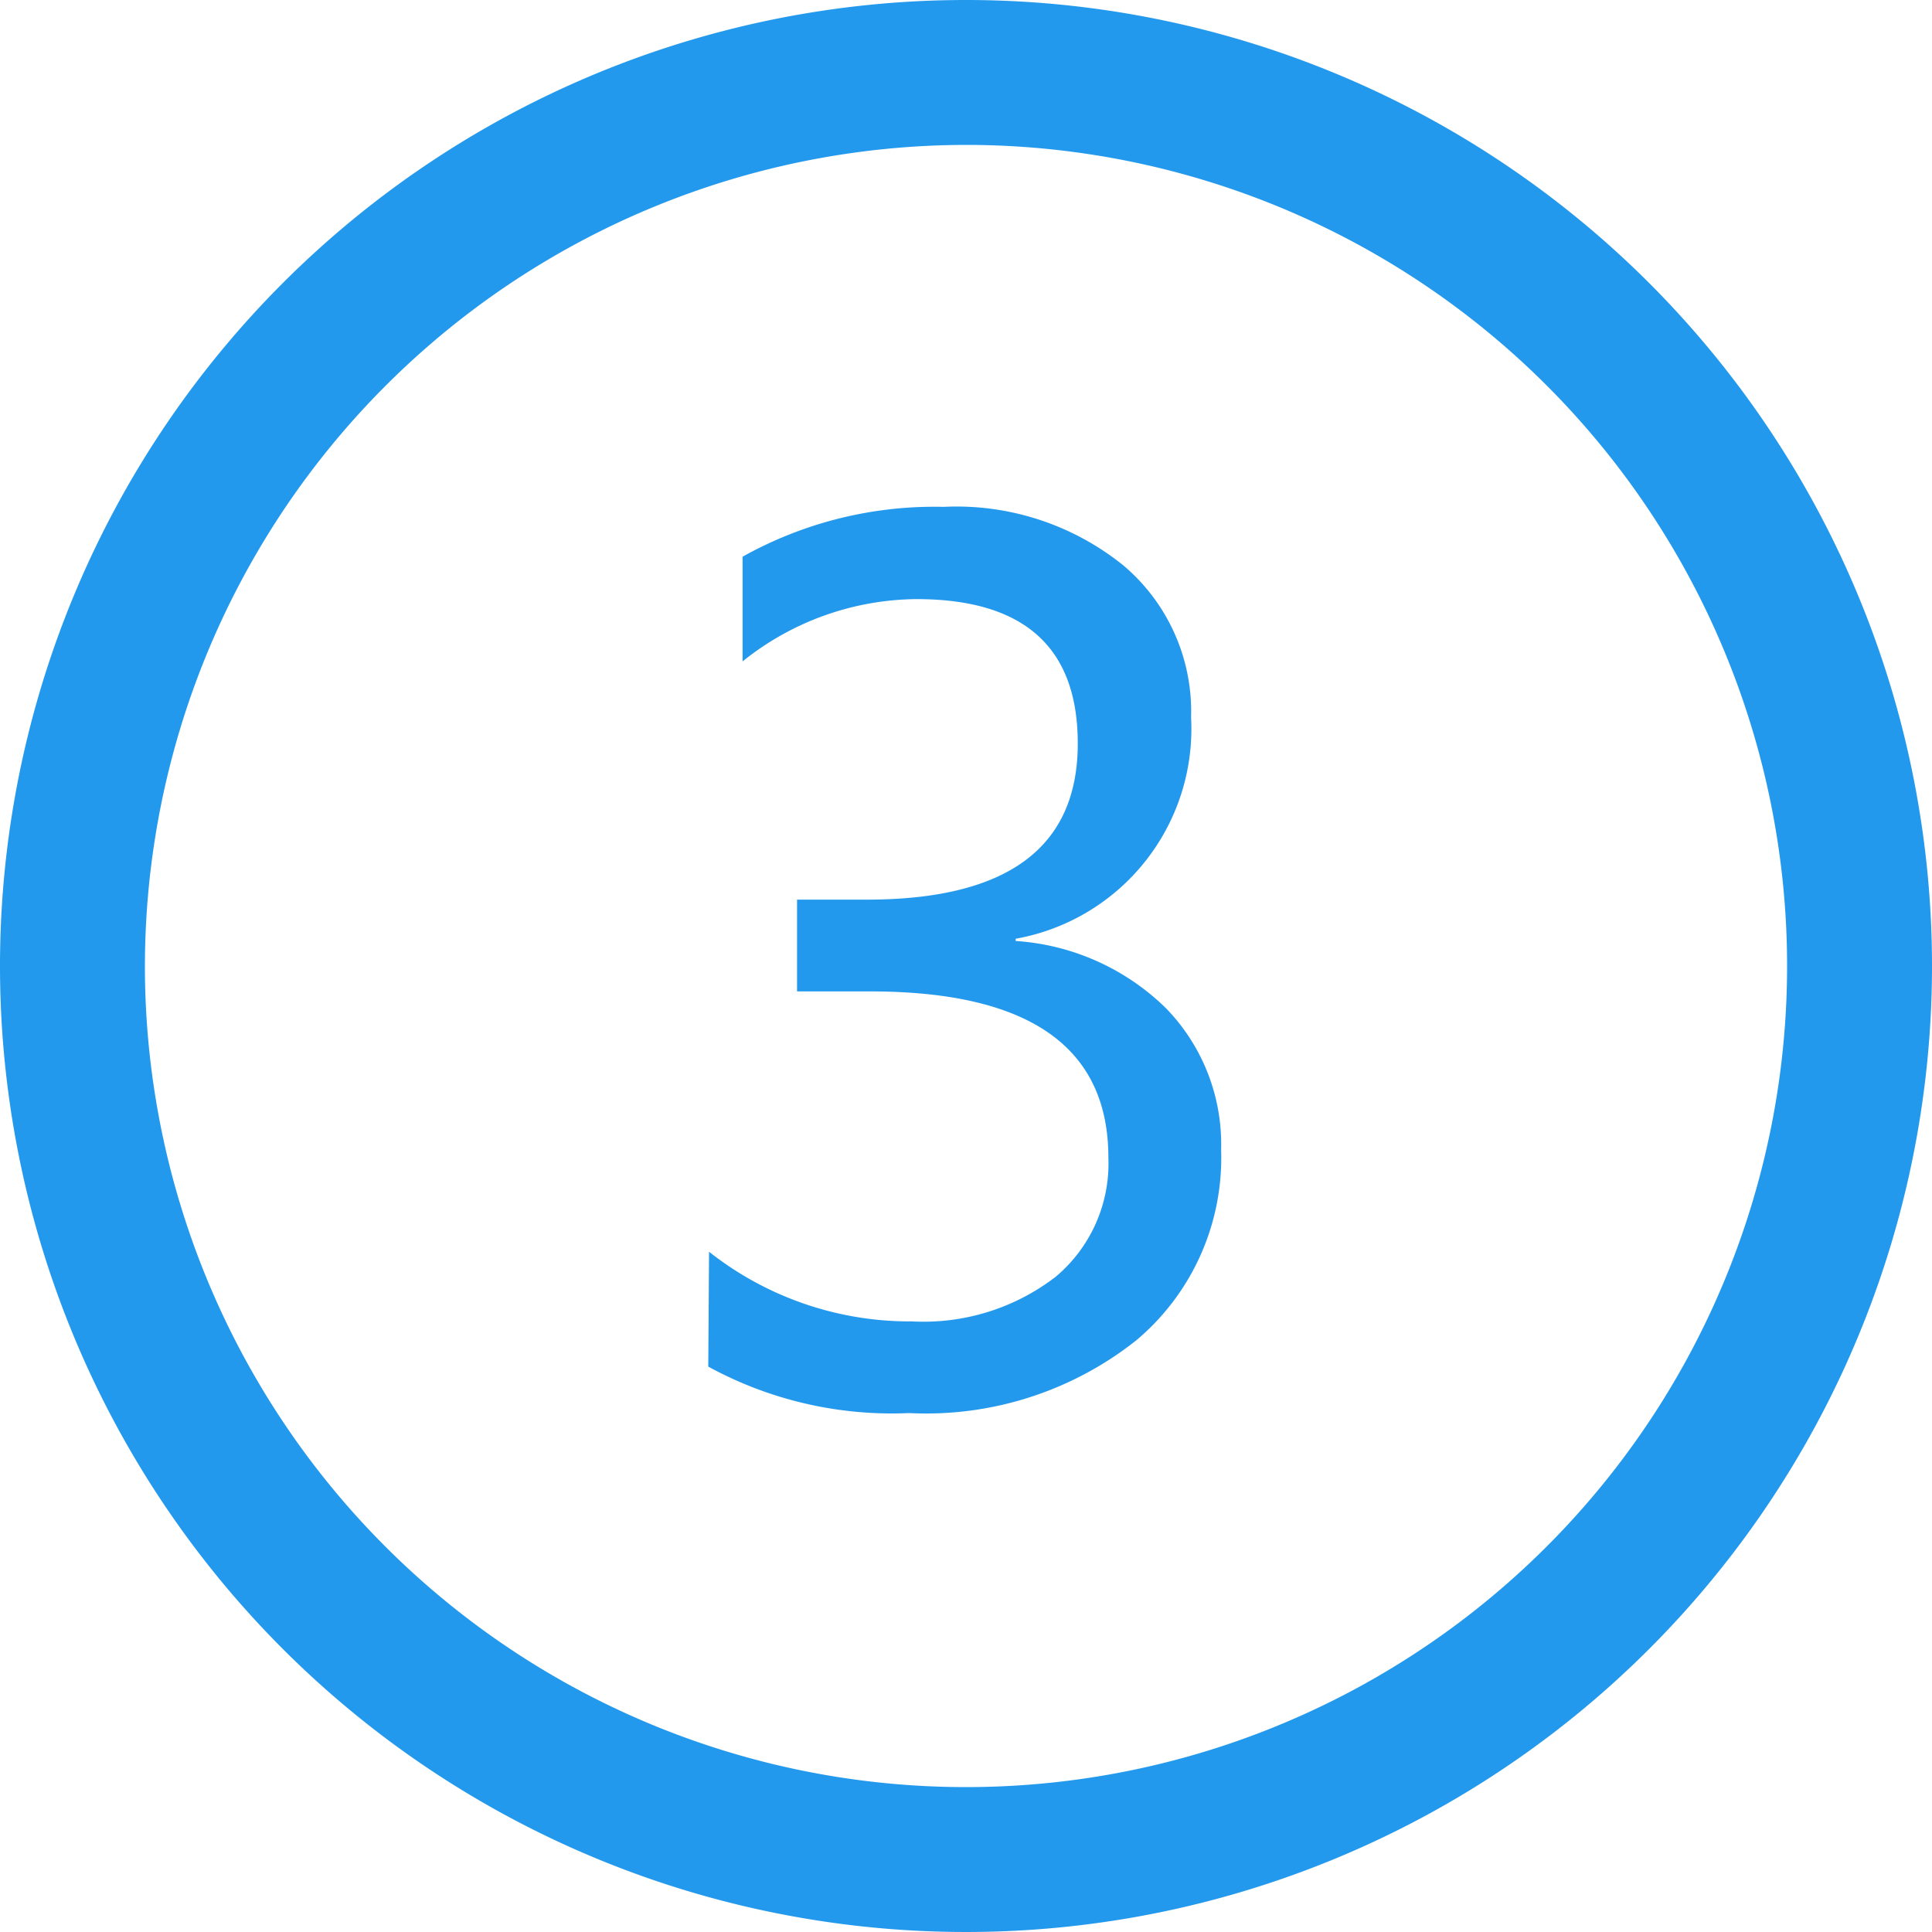 <svg xmlns="http://www.w3.org/2000/svg" width="20" height="20" viewBox="0 0 20 20">
  <defs>
    <style>
      .cls-1 {
        fill: #2399ee;
      }
    </style>
  </defs>
  <g id="组_1465" data-name="组 1465" transform="translate(-83.739 -267)">
    <g id="组_1456" data-name="组 1456" transform="translate(-658.172 172.958)">
      <g id="组_1455" data-name="组 1455">
        <path id="路径_2334" data-name="路径 2334" class="cls-1" d="M751.911,95.542a8.5,8.5,0,1,1-8.5,8.5,8.51,8.51,0,0,1,8.5-8.5m0-1.5a10,10,0,1,0,10,10,10,10,0,0,0-10-10Z"/>
      </g>
    </g>
    <g id="组_1458" data-name="组 1458" transform="translate(-658.172 172.958)">
      <g id="组_1457" data-name="组 1457">
        <path id="路径_2335" data-name="路径 2335" class="cls-1" d="M749.251,107a3.351,3.351,0,0,0,2.1.721,2.242,2.242,0,0,0,1.486-.46,1.53,1.53,0,0,0,.548-1.234q0-1.722-2.467-1.722h-.756v-.95h.721q2.186,0,2.185-1.617,0-1.494-1.67-1.494a2.908,2.908,0,0,0-1.8.645V99.805a4.073,4.073,0,0,1,2.08-.516,2.75,2.75,0,0,1,1.863.607,1.978,1.978,0,0,1,.7,1.573,2.207,2.207,0,0,1-1.816,2.291v.023a2.451,2.451,0,0,1,1.555.695,2.021,2.021,0,0,1,.572,1.467,2.465,2.465,0,0,1-.882,1.975,3.5,3.5,0,0,1-2.347.75,3.964,3.964,0,0,1-2.08-.481Z"/>
      </g>
    </g>
  </g>
</svg>
